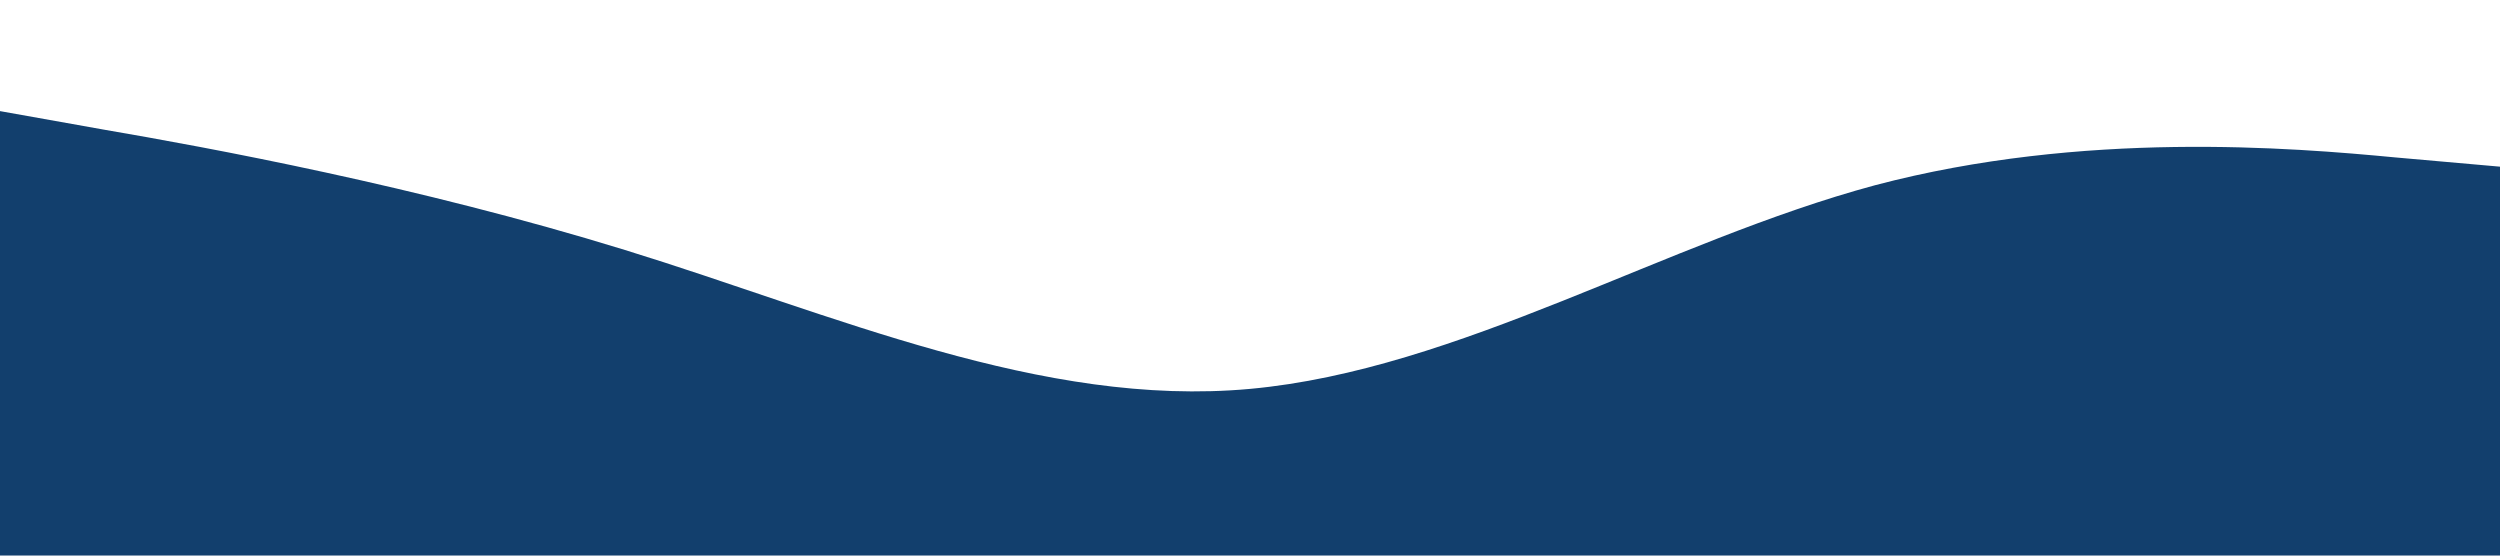 <?xml version="1.0" standalone="no"?><svg xmlns="http://www.w3.org/2000/svg" viewBox="0 0 1440 320"><path fill="#123F6D" fill-opacity="1" d="M0,64L60,74.7C120,85,240,107,360,144C480,181,600,235,720,224C840,213,960,139,1080,106.7C1200,75,1320,85,1380,90.7L1440,96L1440,320L1380,320C1320,320,1200,320,1080,320C960,320,840,320,720,320C600,320,480,320,360,320C240,320,120,320,60,320L0,320Z"></path></svg>